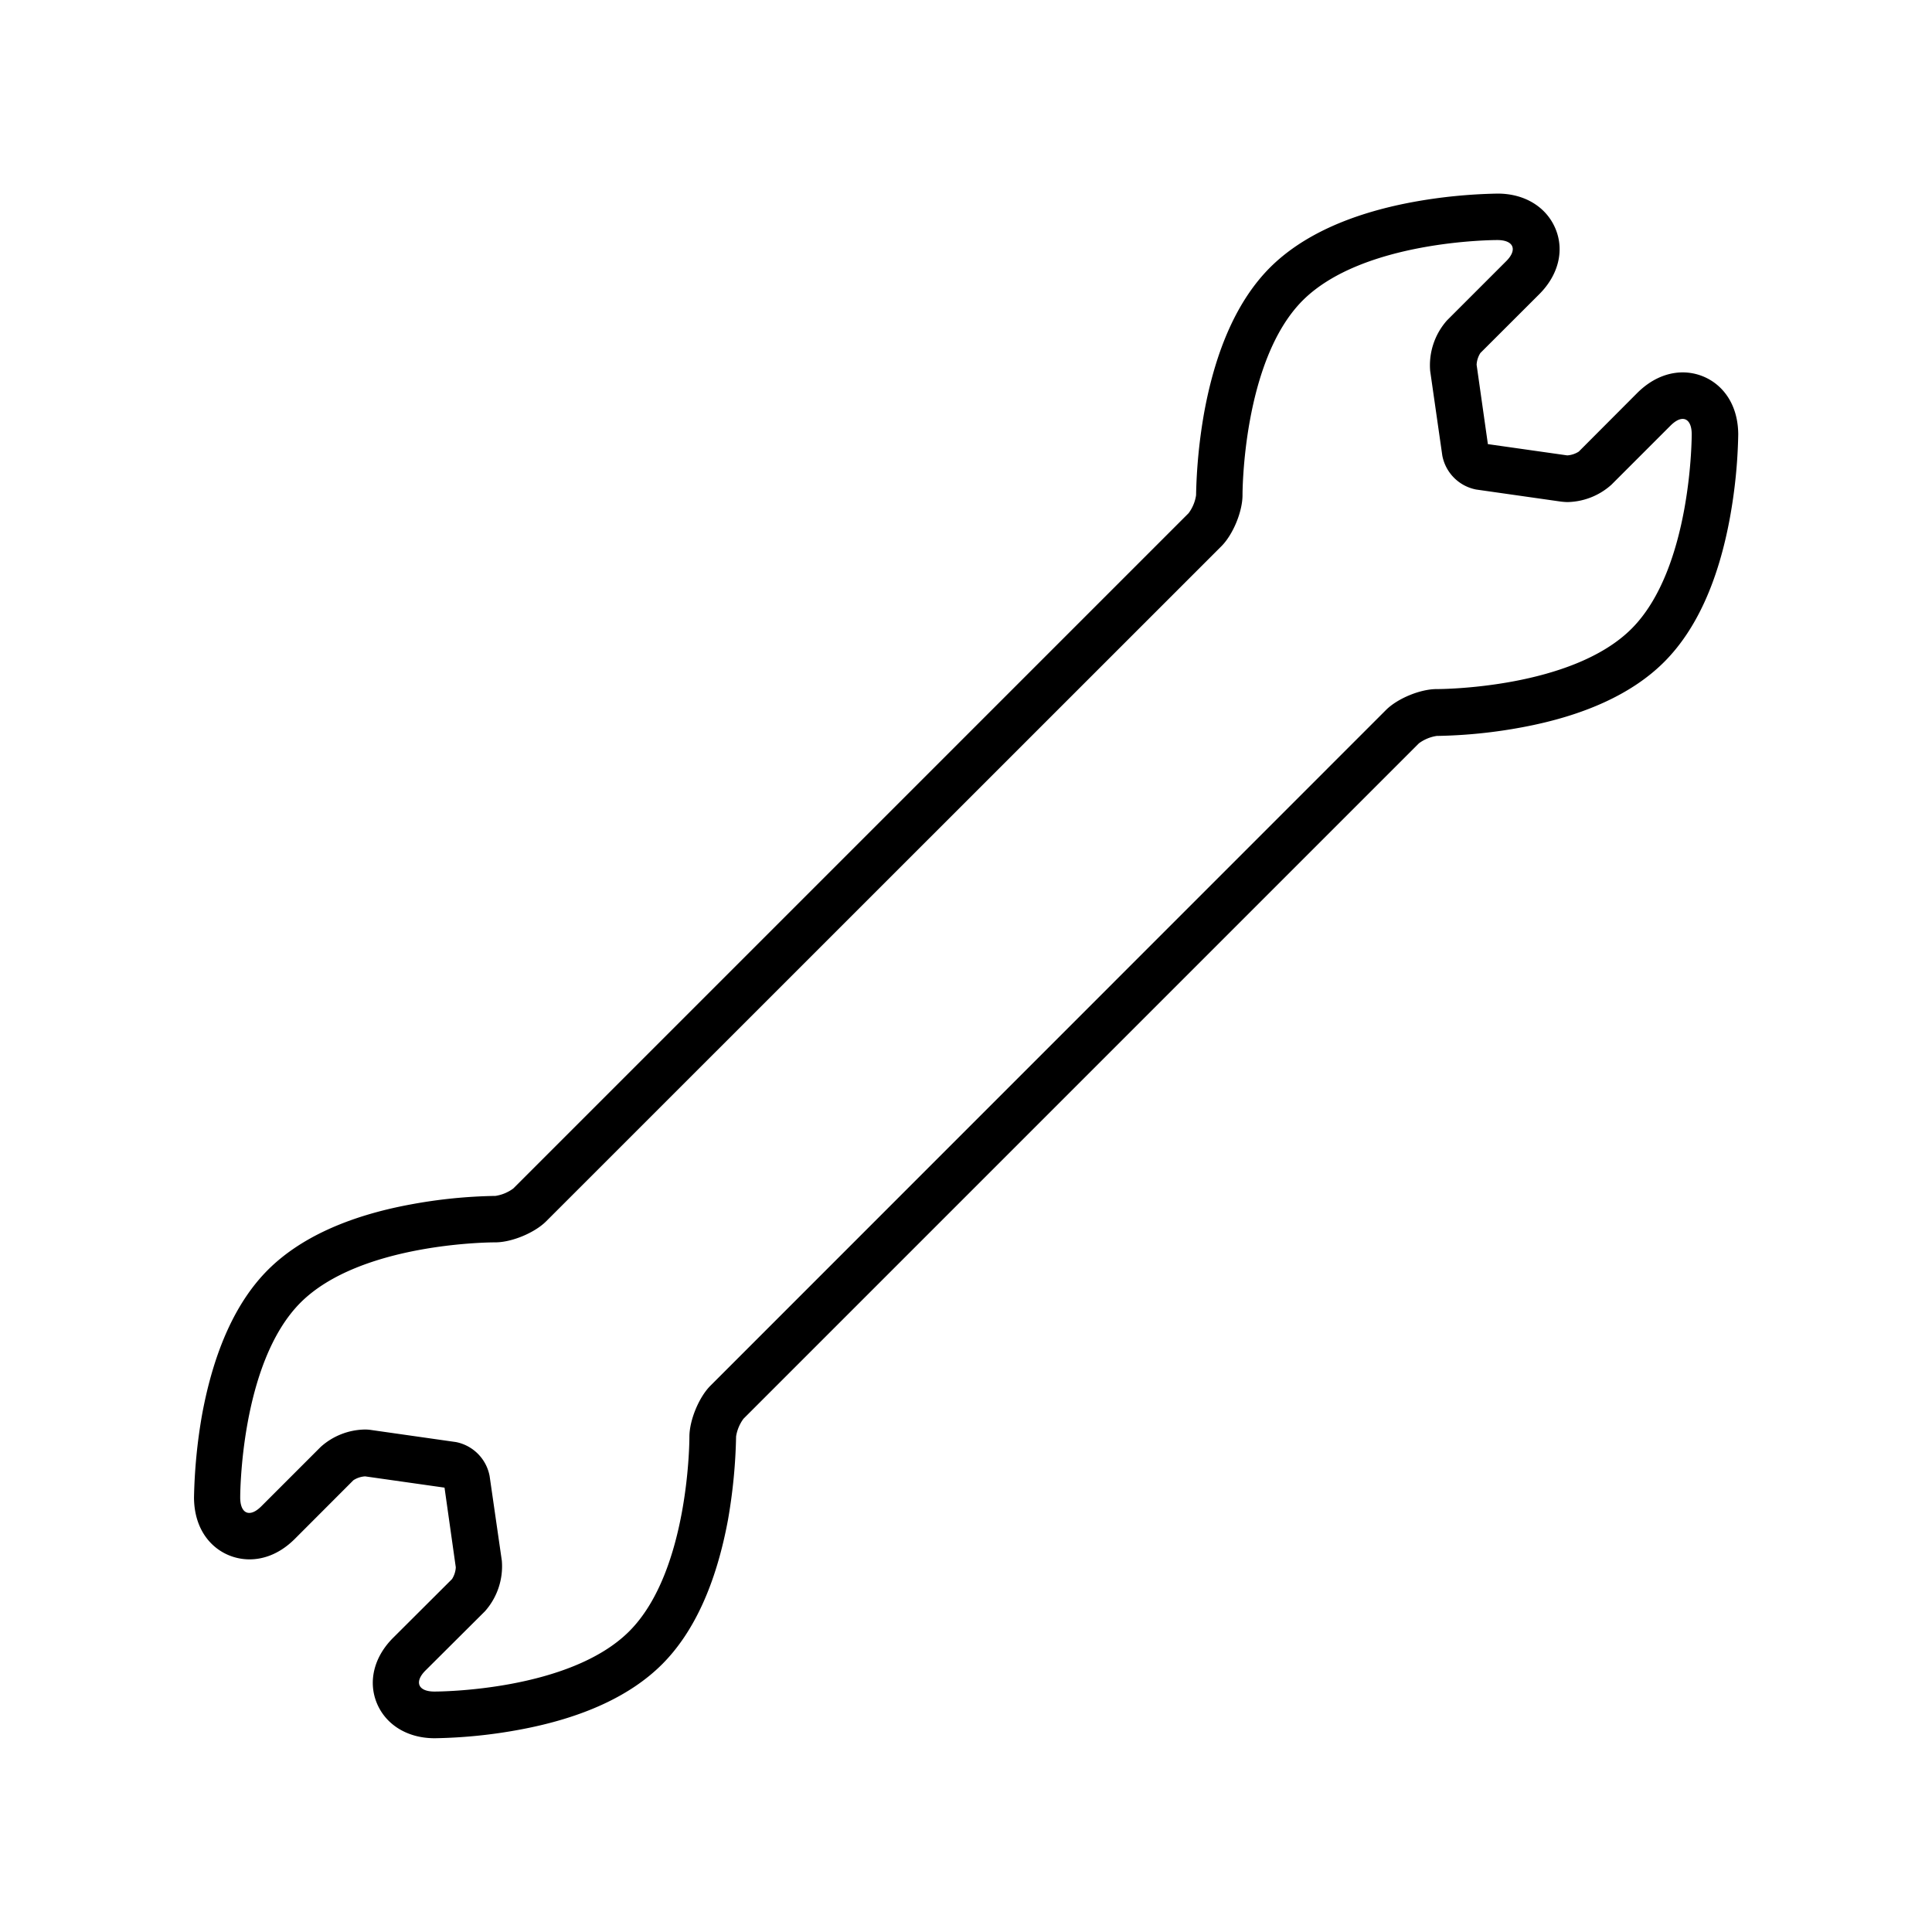 <svg xmlns="http://www.w3.org/2000/svg" width="24" height="24" fill="none"><path fill="#000" d="M17.545 2.511q.521-.096 1.055-.106h.006c.336 0 .605.168.717.437s.037.574-.201.812l-.732.731a.3.3 0 0 0-.047.146l.14.986.986.14a.3.3 0 0 0 .143-.047l.73-.732c.21-.207.421-.252.561-.252.342 0 .686.264.69.768q-.009.517-.102 1.03c-.145.796-.42 1.401-.818 1.799-.392.392-.986.667-1.767.812q-.522.098-1.056.107h-.003a.5.5 0 0 0-.221.092l-8.39 8.39a.5.5 0 0 0-.092.22q-.01.518-.1 1.032c-.147.795-.421 1.4-.819 1.798-.392.392-.986.667-1.767.812q-.522.098-1.056.107h-.003c-.336 0-.605-.166-.717-.434-.112-.27-.037-.575.201-.813l.732-.73a.3.3 0 0 0 .047-.146l-.14-.99-.986-.14a.3.3 0 0 0-.146.048l-.73.731c-.21.208-.42.252-.56.252-.343 0-.687-.263-.69-.767q.01-.519.1-1.03c.147-.796.421-1.402.819-1.8.392-.391.986-.666 1.767-.811q.522-.098 1.056-.107h.003a.5.5 0 0 0 .221-.092l8.39-8.39a.5.5 0 0 0 .092-.221q.01-.519.101-1.03c.146-.796.42-1.401.818-1.8.392-.391.986-.666 1.768-.812m1.165.734c.143-.142.095-.263-.11-.263-.053 0-1.672.006-2.417.75-.753.754-.748 2.418-.748 2.418 0 .205-.117.488-.26.633l-8.392 8.39c-.143.142-.426.26-.63.26H6.15c-.056 0-1.676.006-2.418.75-.753.757-.748 2.42-.748 2.42 0 .124.045.191.112.191q.068 0 .152-.084l.736-.736a.84.84 0 0 1 .552-.216q.037 0 .076.006l1.053.15a.53.53 0 0 1 .417.421l.152 1.053a.84.84 0 0 1-.21.628l-.737.734c-.143.142-.095.263.109.263h.003c.056 0 1.675-.006 2.417-.748.754-.753.748-2.417.748-2.417 0-.205.118-.49.26-.633l8.393-8.395c.143-.143.425-.26.63-.26h.003c.056 0 1.675-.007 2.417-.749.754-.753.748-2.417.748-2.417 0-.123-.045-.19-.112-.19q-.067 0-.151.083l-.734.734a.84.84 0 0 1-.552.216 1 1 0 0 1-.076-.006l-1.053-.15a.53.53 0 0 1-.42-.421l-.151-1.053a.84.84 0 0 1 .21-.628z"/></svg>